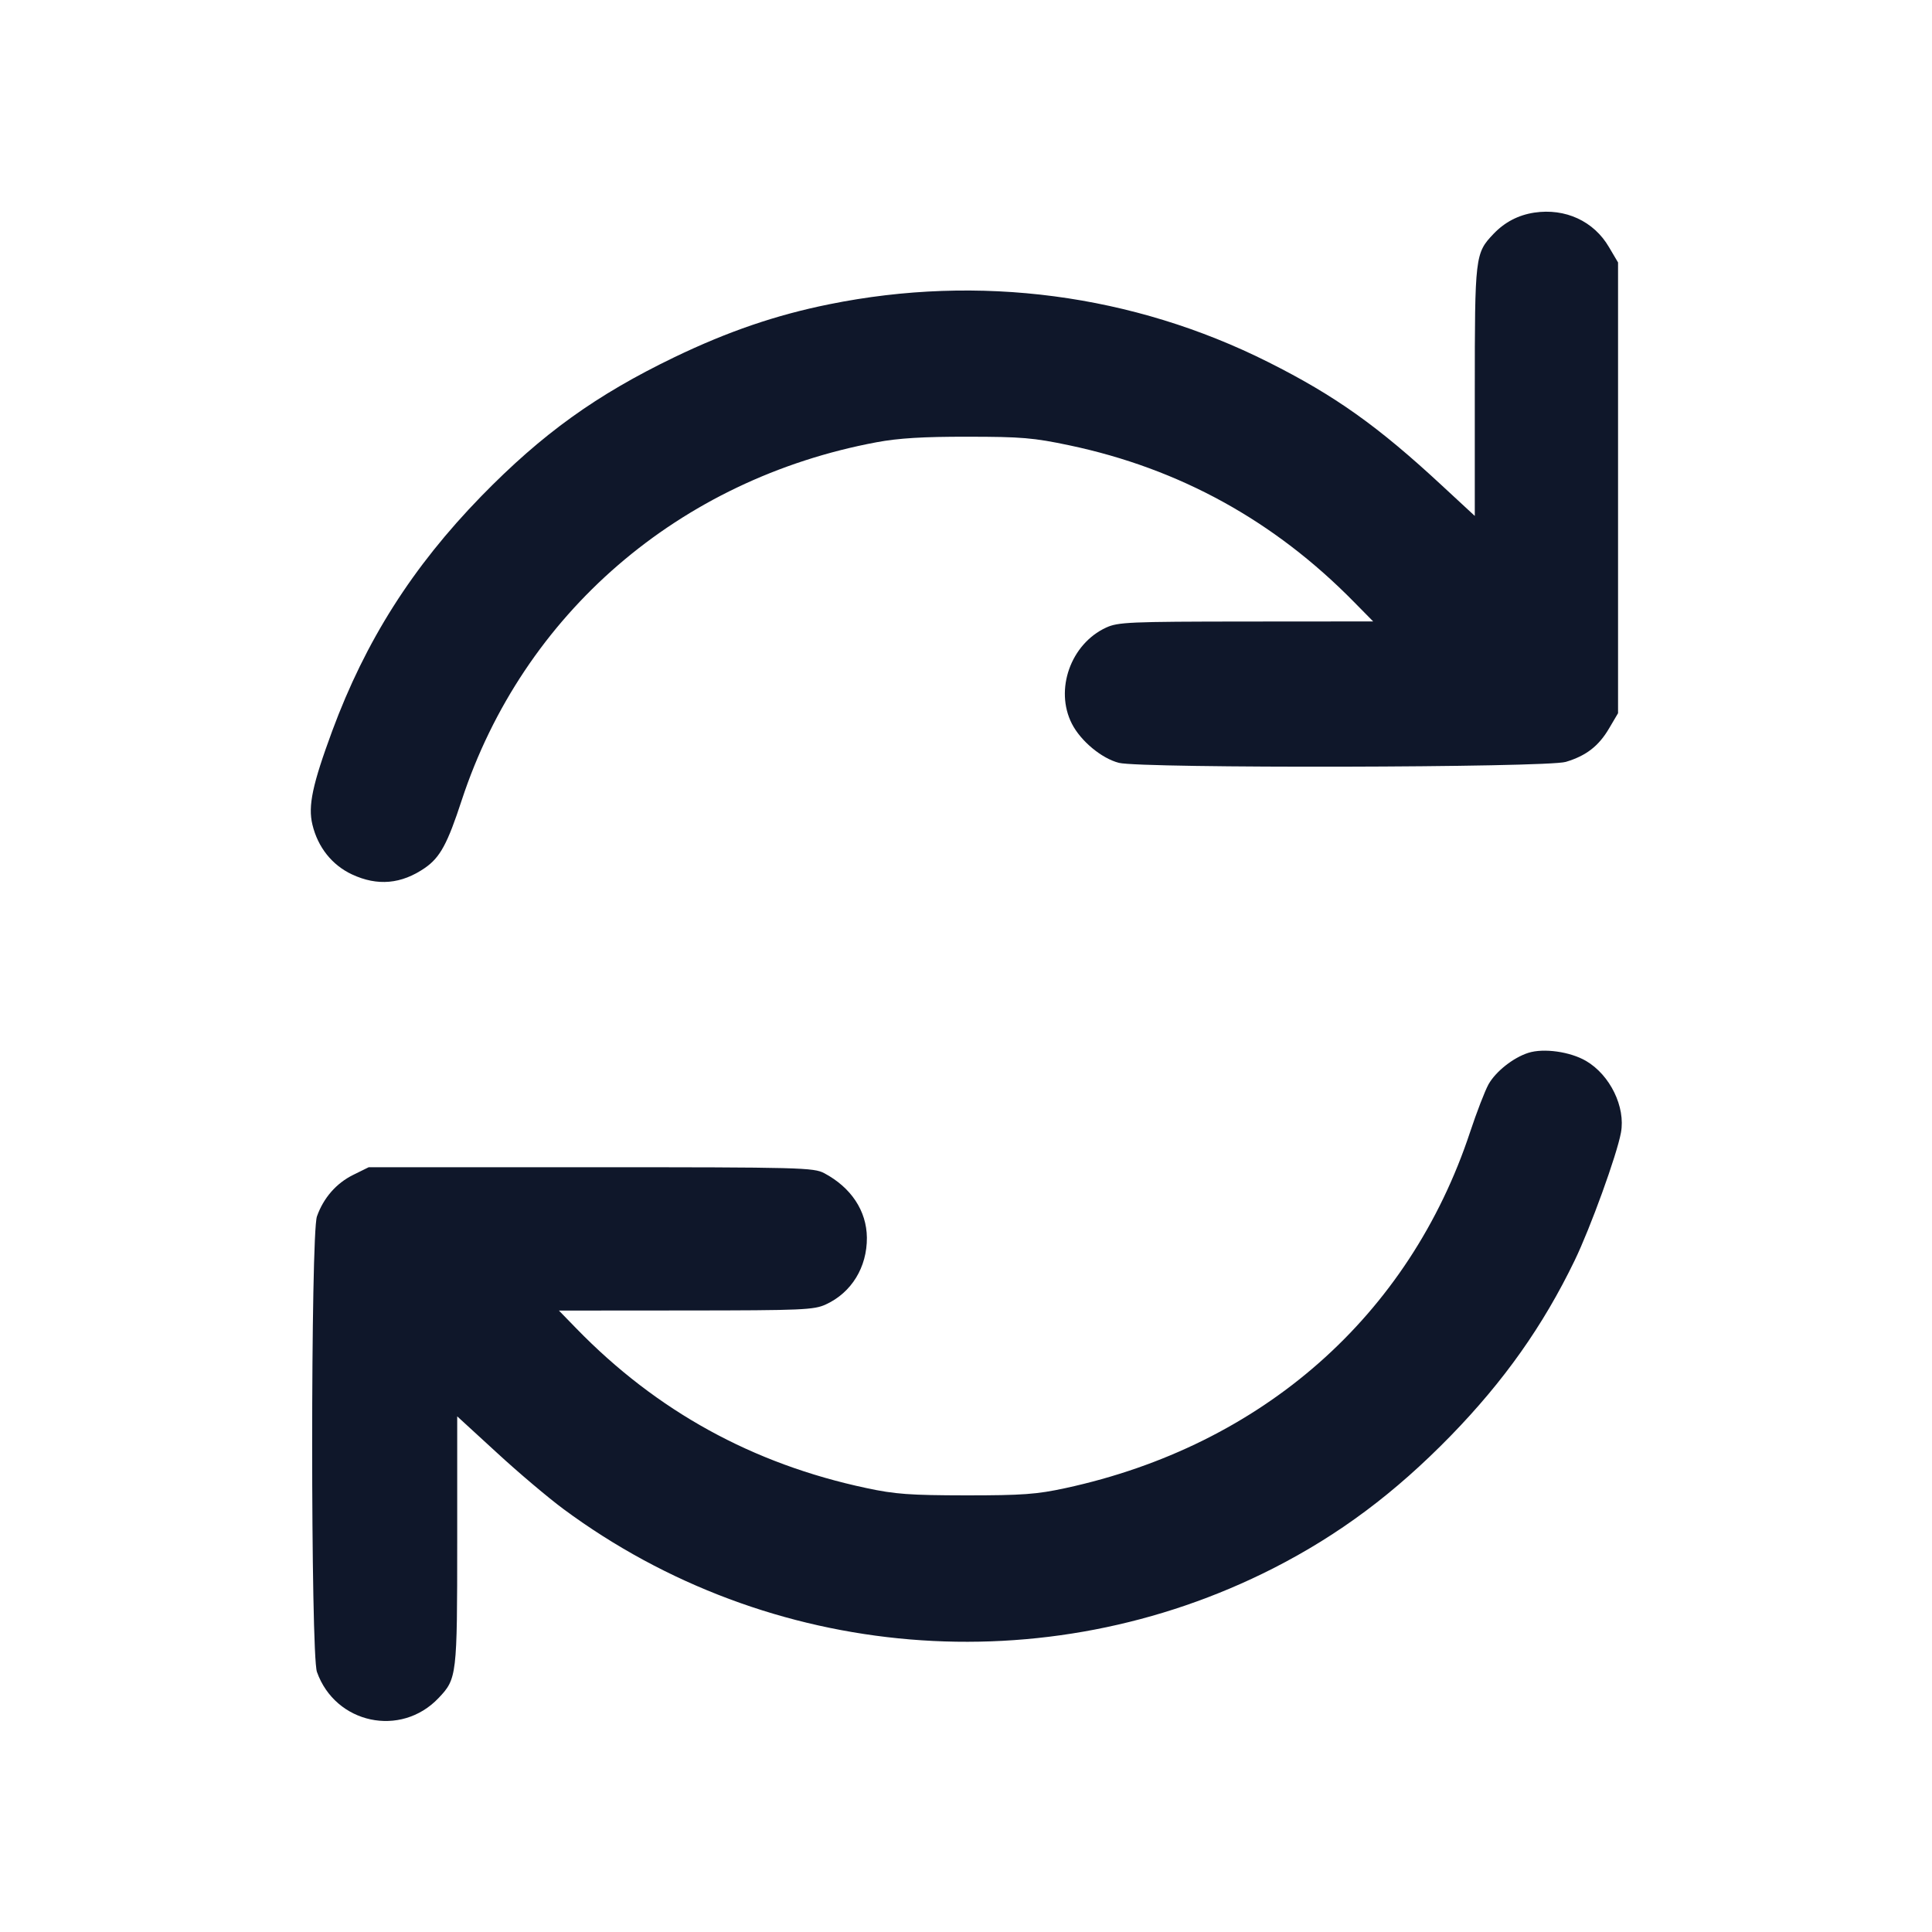 <svg width="20" height="20" viewBox="0 0 20 20" fill="none" xmlns="http://www.w3.org/2000/svg"><path d="M15.883 2.201 C 15.718 2.226,15.577 2.299,15.460 2.422 C 15.270 2.622,15.267 2.650,15.267 4.053 L 15.267 5.341 14.930 5.029 C 14.263 4.410,13.821 4.096,13.130 3.749 C 11.728 3.045,10.135 2.835,8.583 3.150 C 8.032 3.261,7.534 3.432,6.983 3.697 C 6.172 4.088,5.613 4.490,4.981 5.138 C 4.270 5.869,3.785 6.632,3.439 7.567 C 3.235 8.120,3.187 8.342,3.234 8.536 C 3.290 8.771,3.438 8.956,3.644 9.052 C 3.908 9.175,4.155 9.153,4.400 8.984 C 4.556 8.875,4.632 8.736,4.780 8.283 C 5.415 6.353,7.029 4.960,9.075 4.578 C 9.300 4.536,9.556 4.520,10.017 4.521 C 10.573 4.521,10.701 4.532,11.070 4.610 C 12.209 4.850,13.190 5.390,14.016 6.231 L 14.215 6.433 12.899 6.434 C 11.690 6.435,11.573 6.440,11.450 6.497 C 11.084 6.666,10.916 7.139,11.096 7.492 C 11.188 7.672,11.404 7.851,11.583 7.897 C 11.818 7.956,16.010 7.947,16.209 7.887 C 16.420 7.824,16.550 7.723,16.658 7.539 L 16.750 7.383 16.750 5.050 L 16.750 2.717 16.656 2.558 C 16.499 2.289,16.204 2.153,15.883 2.201 M15.821 10.899 C 15.664 10.949,15.483 11.093,15.409 11.225 C 15.371 11.294,15.286 11.515,15.219 11.717 C 14.588 13.624,13.066 14.964,11.029 15.405 C 10.733 15.469,10.585 15.480,10.000 15.480 C 9.420 15.479,9.264 15.468,8.967 15.404 C 7.791 15.154,6.798 14.607,5.968 13.754 L 5.786 13.567 7.101 13.566 C 8.310 13.565,8.427 13.560,8.550 13.503 C 8.815 13.381,8.976 13.118,8.974 12.812 C 8.971 12.535,8.812 12.294,8.533 12.145 C 8.423 12.087,8.297 12.083,6.117 12.083 L 3.817 12.083 3.657 12.162 C 3.482 12.248,3.349 12.400,3.281 12.592 C 3.215 12.775,3.215 17.125,3.281 17.308 C 3.472 17.845,4.149 17.990,4.540 17.578 C 4.730 17.378,4.733 17.350,4.733 15.949 L 4.733 14.662 5.142 15.037 C 5.366 15.244,5.677 15.506,5.832 15.621 C 7.965 17.200,10.817 17.438,13.181 16.235 C 13.863 15.887,14.439 15.457,15.019 14.862 C 15.571 14.294,15.973 13.726,16.300 13.050 C 16.463 12.714,16.738 11.955,16.780 11.725 C 16.829 11.460,16.668 11.129,16.419 10.983 C 16.255 10.887,15.980 10.848,15.821 10.899 " fill="#0F172A" stroke="none" fill-rule="evenodd"></path></svg>